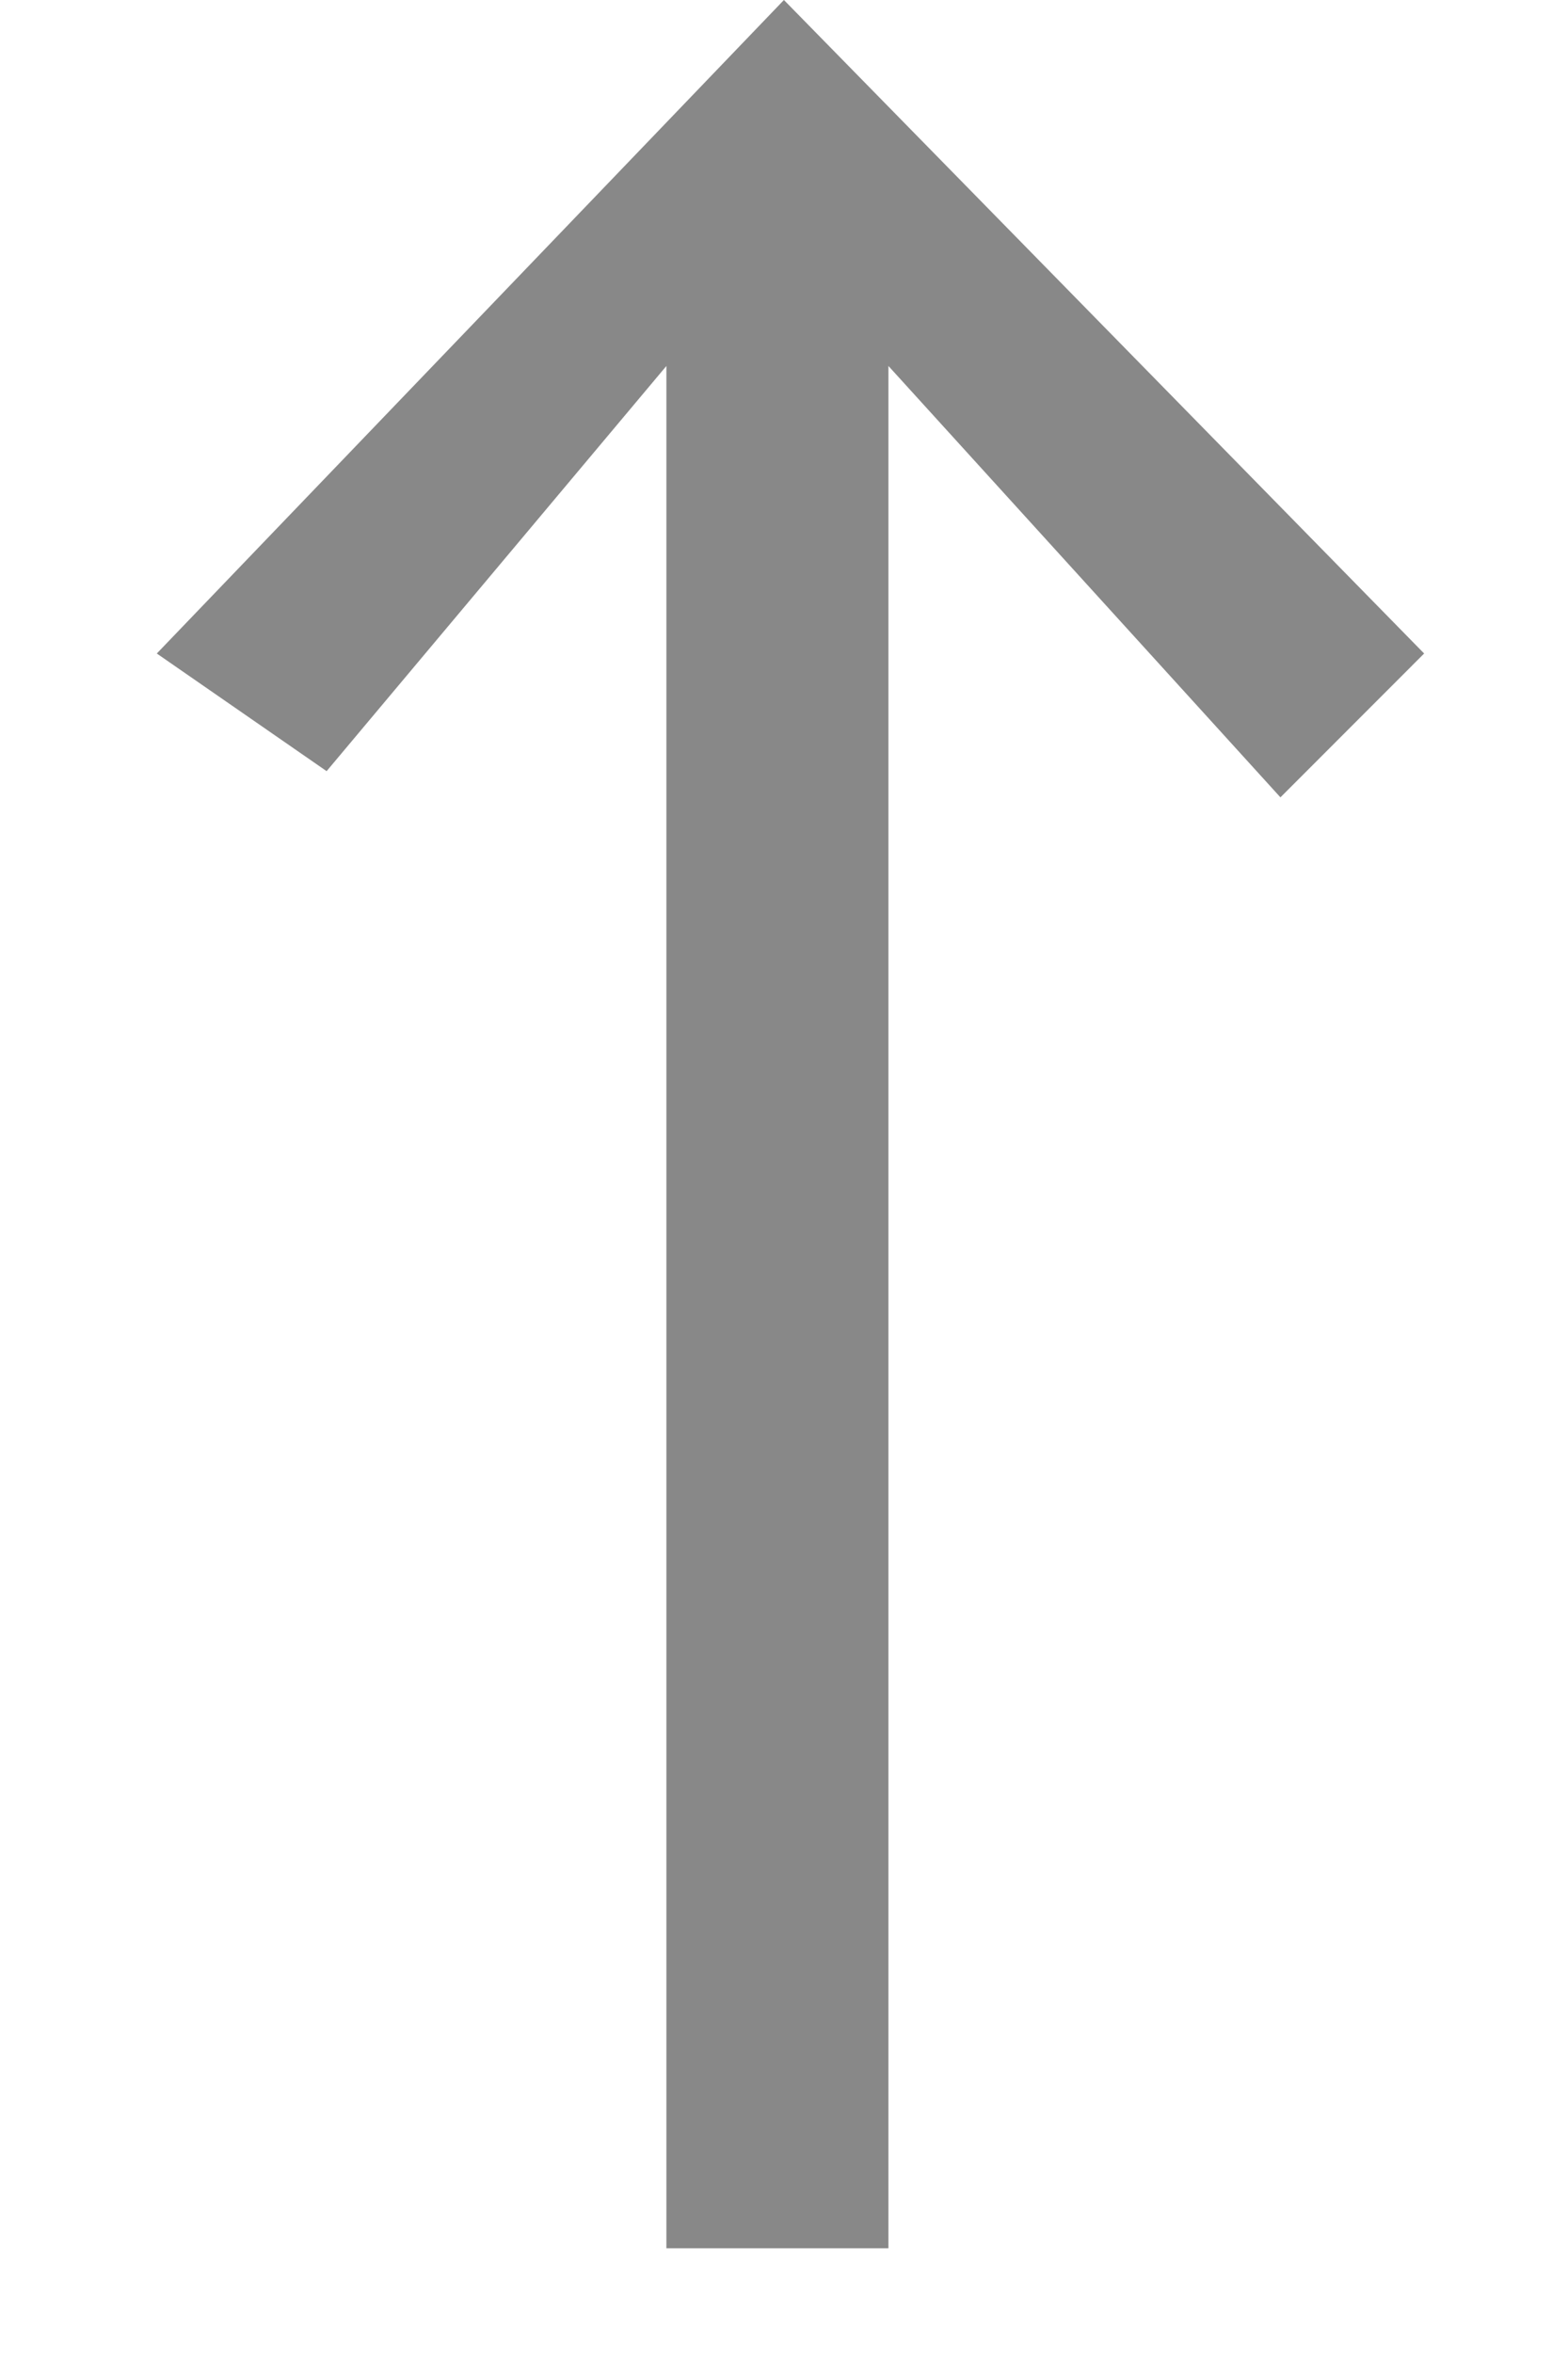 <?xml version="1.0" encoding="utf-8"?>
<!-- Generator: Adobe Illustrator 15.0.0, SVG Export Plug-In . SVG Version: 6.00 Build 0)  -->
<!DOCTYPE svg PUBLIC "-//W3C//DTD SVG 1.1//EN" "http://www.w3.org/Graphics/SVG/1.1/DTD/svg11.dtd">
<svg version="1.1" id="图层_1" xmlns="http://www.w3.org/2000/svg" xmlns:xlink="http://www.w3.org/1999/xlink" x="0px" y="0px"
	 width="20px" height="30px" viewBox="0 0 20 30" enable-background="new 0 0 20 30" xml:space="preserve">
<style type="text/css">
<![CDATA[
	.strokeColor{fill:#888;}
]]>
</style>
<polygon class="strokeColor" points="9.999,0 18.165,8.332 16.332,10.166 11.332,4.666 11.332,28.665 8.5,28.665 8.5,4.666 4.166,9.832
	2,8.332 "/>
</svg>
